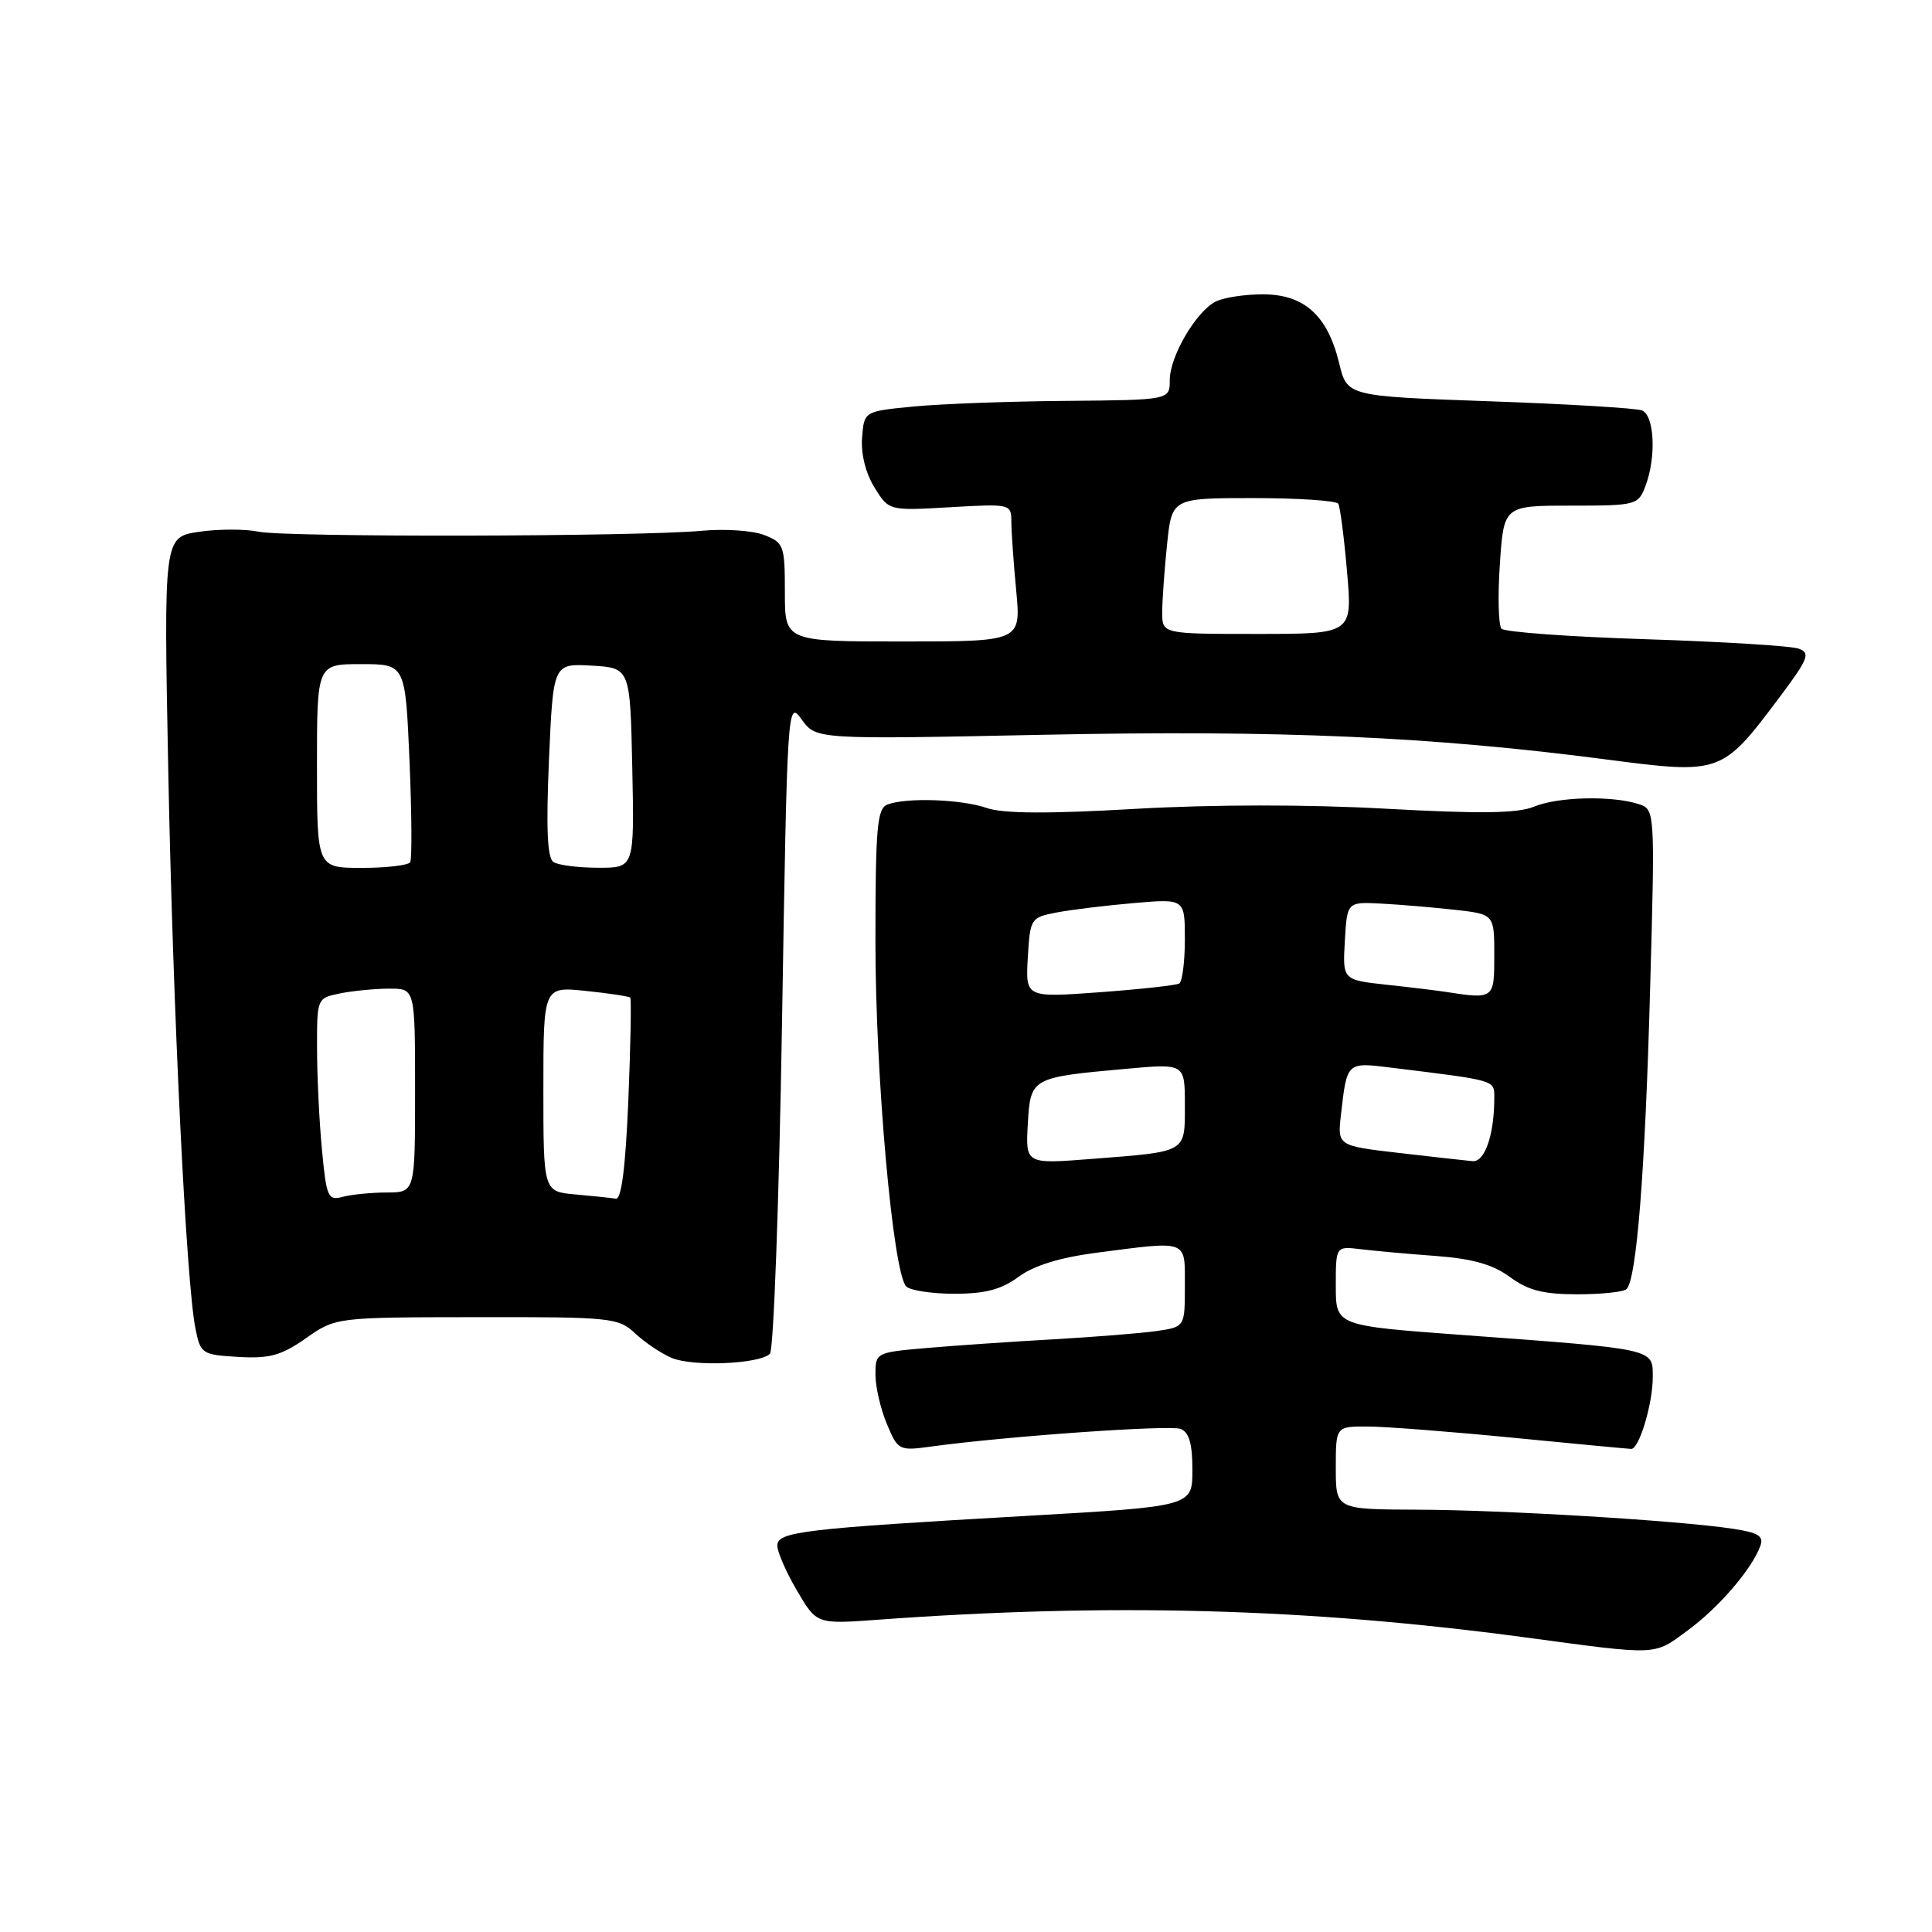 <?xml version="1.0" encoding="UTF-8" standalone="no"?>
<!DOCTYPE svg PUBLIC "-//W3C//DTD SVG 1.1//EN" "http://www.w3.org/Graphics/SVG/1.1/DTD/svg11.dtd" >
<svg xmlns="http://www.w3.org/2000/svg" xmlns:xlink="http://www.w3.org/1999/xlink" version="1.1" viewBox="0 0 256 256">
 <g >
 <path fill="currentColor"
d=" M 223.68 216.00 C 227.77 212.99 232.12 207.93 233.25 204.85 C 233.74 203.54 233.00 203.08 229.56 202.56 C 222.32 201.47 199.10 200.07 187.75 200.04 C 177.00 200.00 177.00 200.00 177.00 194.50 C 177.00 189.00 177.00 189.00 181.25 189.02 C 183.59 189.03 192.25 189.70 200.50 190.51 C 208.75 191.32 215.79 191.98 216.15 191.99 C 217.20 192.01 219.00 185.99 219.00 182.49 C 219.00 178.67 219.57 178.79 193.75 176.89 C 177.00 175.66 177.00 175.66 177.00 170.39 C 177.00 165.13 177.00 165.13 180.25 165.52 C 182.04 165.74 186.53 166.15 190.24 166.42 C 195.13 166.79 197.82 167.55 200.07 169.21 C 202.47 170.98 204.49 171.50 209.00 171.50 C 212.21 171.50 215.15 171.19 215.53 170.81 C 216.86 169.47 217.98 155.31 218.64 131.37 C 219.31 107.23 219.31 107.23 217.08 106.53 C 213.52 105.40 206.43 105.58 203.28 106.88 C 201.11 107.78 196.21 107.85 183.66 107.16 C 173.22 106.58 160.73 106.59 150.39 107.18 C 138.88 107.85 132.90 107.81 130.77 107.07 C 127.42 105.90 120.09 105.64 117.58 106.61 C 116.22 107.13 116.00 109.69 116.00 124.86 C 116.00 142.68 118.33 168.69 120.08 170.46 C 120.60 170.99 123.48 171.43 126.48 171.43 C 130.56 171.43 132.69 170.86 134.96 169.19 C 136.97 167.70 140.43 166.63 145.25 166.00 C 157.56 164.40 157.00 164.19 157.00 170.41 C 157.00 175.82 157.00 175.82 153.25 176.37 C 151.19 176.66 145.00 177.16 139.50 177.47 C 134.00 177.78 126.46 178.30 122.75 178.62 C 116.08 179.20 116.00 179.24 116.00 182.13 C 116.00 183.75 116.68 186.69 117.51 188.67 C 118.97 192.18 119.12 192.26 123.34 191.68 C 133.25 190.32 154.99 188.78 156.44 189.34 C 157.56 189.77 158.00 191.31 158.00 194.77 C 158.00 199.60 158.00 199.60 136.25 200.85 C 106.29 202.56 103.00 202.96 103.00 204.80 C 103.00 205.64 104.17 208.33 105.61 210.77 C 108.21 215.22 108.21 215.22 116.36 214.62 C 147.06 212.38 173.22 213.09 202.00 216.95 C 219.99 219.37 219.05 219.41 223.68 216.00 Z  M 102.02 179.38 C 102.51 178.89 103.23 159.19 103.62 135.60 C 104.32 93.04 104.34 92.74 106.24 95.35 C 108.15 97.98 108.15 97.98 138.33 97.36 C 169.70 96.72 189.71 97.60 213.05 100.66 C 227.92 102.60 228.20 102.51 235.58 92.68 C 239.63 87.30 239.94 86.52 238.33 85.95 C 237.32 85.58 228.22 85.03 218.11 84.70 C 207.99 84.38 199.38 83.75 198.96 83.31 C 198.55 82.86 198.45 79.01 198.74 74.75 C 199.26 67.00 199.26 67.00 208.16 67.00 C 216.78 67.00 217.08 66.92 218.02 64.43 C 219.49 60.58 219.23 55.03 217.56 54.38 C 216.76 54.08 207.65 53.53 197.31 53.17 C 178.50 52.50 178.50 52.50 177.45 48.14 C 175.92 41.80 172.82 39.00 167.33 39.00 C 164.88 39.00 162.04 39.44 161.02 39.99 C 158.41 41.39 155.00 47.26 155.00 50.37 C 155.00 53.00 155.00 53.00 141.25 53.12 C 133.69 53.18 124.58 53.52 121.00 53.87 C 114.50 54.50 114.50 54.50 114.23 58.00 C 114.06 60.12 114.71 62.72 115.87 64.59 C 117.78 67.68 117.78 67.68 125.89 67.21 C 133.89 66.75 134.00 66.77 134.01 69.12 C 134.01 70.43 134.30 74.54 134.65 78.25 C 135.29 85.00 135.29 85.00 119.64 85.00 C 104.00 85.00 104.00 85.00 104.00 78.48 C 104.00 72.28 103.86 71.90 101.25 70.89 C 99.74 70.30 96.03 70.05 93.00 70.33 C 84.52 71.12 37.91 71.21 34.25 70.45 C 32.46 70.08 28.90 70.09 26.34 70.47 C 21.69 71.17 21.69 71.17 22.30 102.33 C 22.93 134.23 24.66 169.75 25.89 176.00 C 26.56 179.39 26.74 179.51 31.58 179.80 C 35.72 180.04 37.28 179.61 40.54 177.32 C 44.50 174.55 44.50 174.55 63.17 174.53 C 81.02 174.50 81.94 174.60 84.17 176.69 C 85.45 177.89 87.63 179.35 89.00 179.93 C 91.83 181.12 100.65 180.75 102.02 179.38 Z  M 136.19 148.94 C 136.55 142.79 136.61 142.76 149.25 141.62 C 157.00 140.92 157.00 140.92 157.00 146.39 C 157.00 152.80 157.39 152.57 144.69 153.56 C 135.89 154.25 135.89 154.25 136.19 148.94 Z  M 185.36 152.77 C 177.21 151.82 177.21 151.82 177.69 147.66 C 178.48 140.71 178.45 140.74 184.25 141.46 C 198.39 143.20 198.00 143.08 198.00 145.49 C 198.00 150.37 196.75 154.00 195.12 153.86 C 194.23 153.78 189.84 153.29 185.36 152.77 Z  M 136.19 126.89 C 136.49 121.70 136.58 121.57 140.00 120.91 C 141.93 120.54 146.54 119.98 150.25 119.66 C 157.00 119.08 157.00 119.08 157.00 124.48 C 157.00 127.45 156.66 130.08 156.25 130.32 C 155.84 130.56 151.09 131.08 145.69 131.48 C 135.89 132.19 135.89 132.19 136.19 126.89 Z  M 191.50 131.42 C 190.40 131.25 186.89 130.82 183.70 130.48 C 177.90 129.84 177.90 129.84 178.20 124.67 C 178.50 119.50 178.50 119.50 183.00 119.73 C 185.47 119.86 189.86 120.23 192.75 120.55 C 198.00 121.14 198.00 121.14 198.00 126.57 C 198.00 132.40 197.97 132.42 191.50 131.42 Z  M 42.66 152.33 C 42.30 148.57 42.01 142.52 42.01 138.88 C 42.00 132.25 42.00 132.25 45.12 131.62 C 46.84 131.28 49.77 131.00 51.62 131.00 C 55.00 131.00 55.00 131.00 55.00 144.50 C 55.00 158.00 55.00 158.00 51.25 158.01 C 49.19 158.02 46.56 158.28 45.40 158.59 C 43.46 159.11 43.25 158.64 42.66 152.33 Z  M 76.25 158.27 C 72.00 157.89 72.00 157.89 72.00 144.30 C 72.00 130.72 72.00 130.72 77.61 131.30 C 80.69 131.62 83.34 132.02 83.51 132.19 C 83.67 132.36 83.56 138.46 83.26 145.75 C 82.89 154.60 82.35 158.94 81.61 158.83 C 81.00 158.73 78.59 158.48 76.25 158.27 Z  M 42.00 101.50 C 42.00 88.00 42.00 88.00 47.85 88.00 C 53.71 88.00 53.71 88.00 54.26 100.75 C 54.56 107.76 54.60 113.84 54.35 114.25 C 54.09 114.66 51.21 115.00 47.94 115.00 C 42.00 115.00 42.00 115.00 42.00 101.50 Z  M 73.34 114.23 C 72.52 113.71 72.35 109.83 72.74 100.70 C 73.30 87.91 73.30 87.91 78.40 88.20 C 83.50 88.50 83.50 88.50 83.78 101.75 C 84.06 115.00 84.06 115.00 79.28 114.98 C 76.65 114.98 73.98 114.64 73.34 114.23 Z  M 154.00 81.15 C 154.00 79.58 154.29 75.53 154.64 72.15 C 155.28 66.00 155.28 66.00 166.08 66.00 C 172.02 66.00 177.08 66.34 177.33 66.75 C 177.57 67.16 178.10 71.21 178.49 75.75 C 179.21 84.00 179.21 84.00 166.60 84.00 C 154.00 84.00 154.00 84.00 154.00 81.15 Z "/>
</g>
</svg>